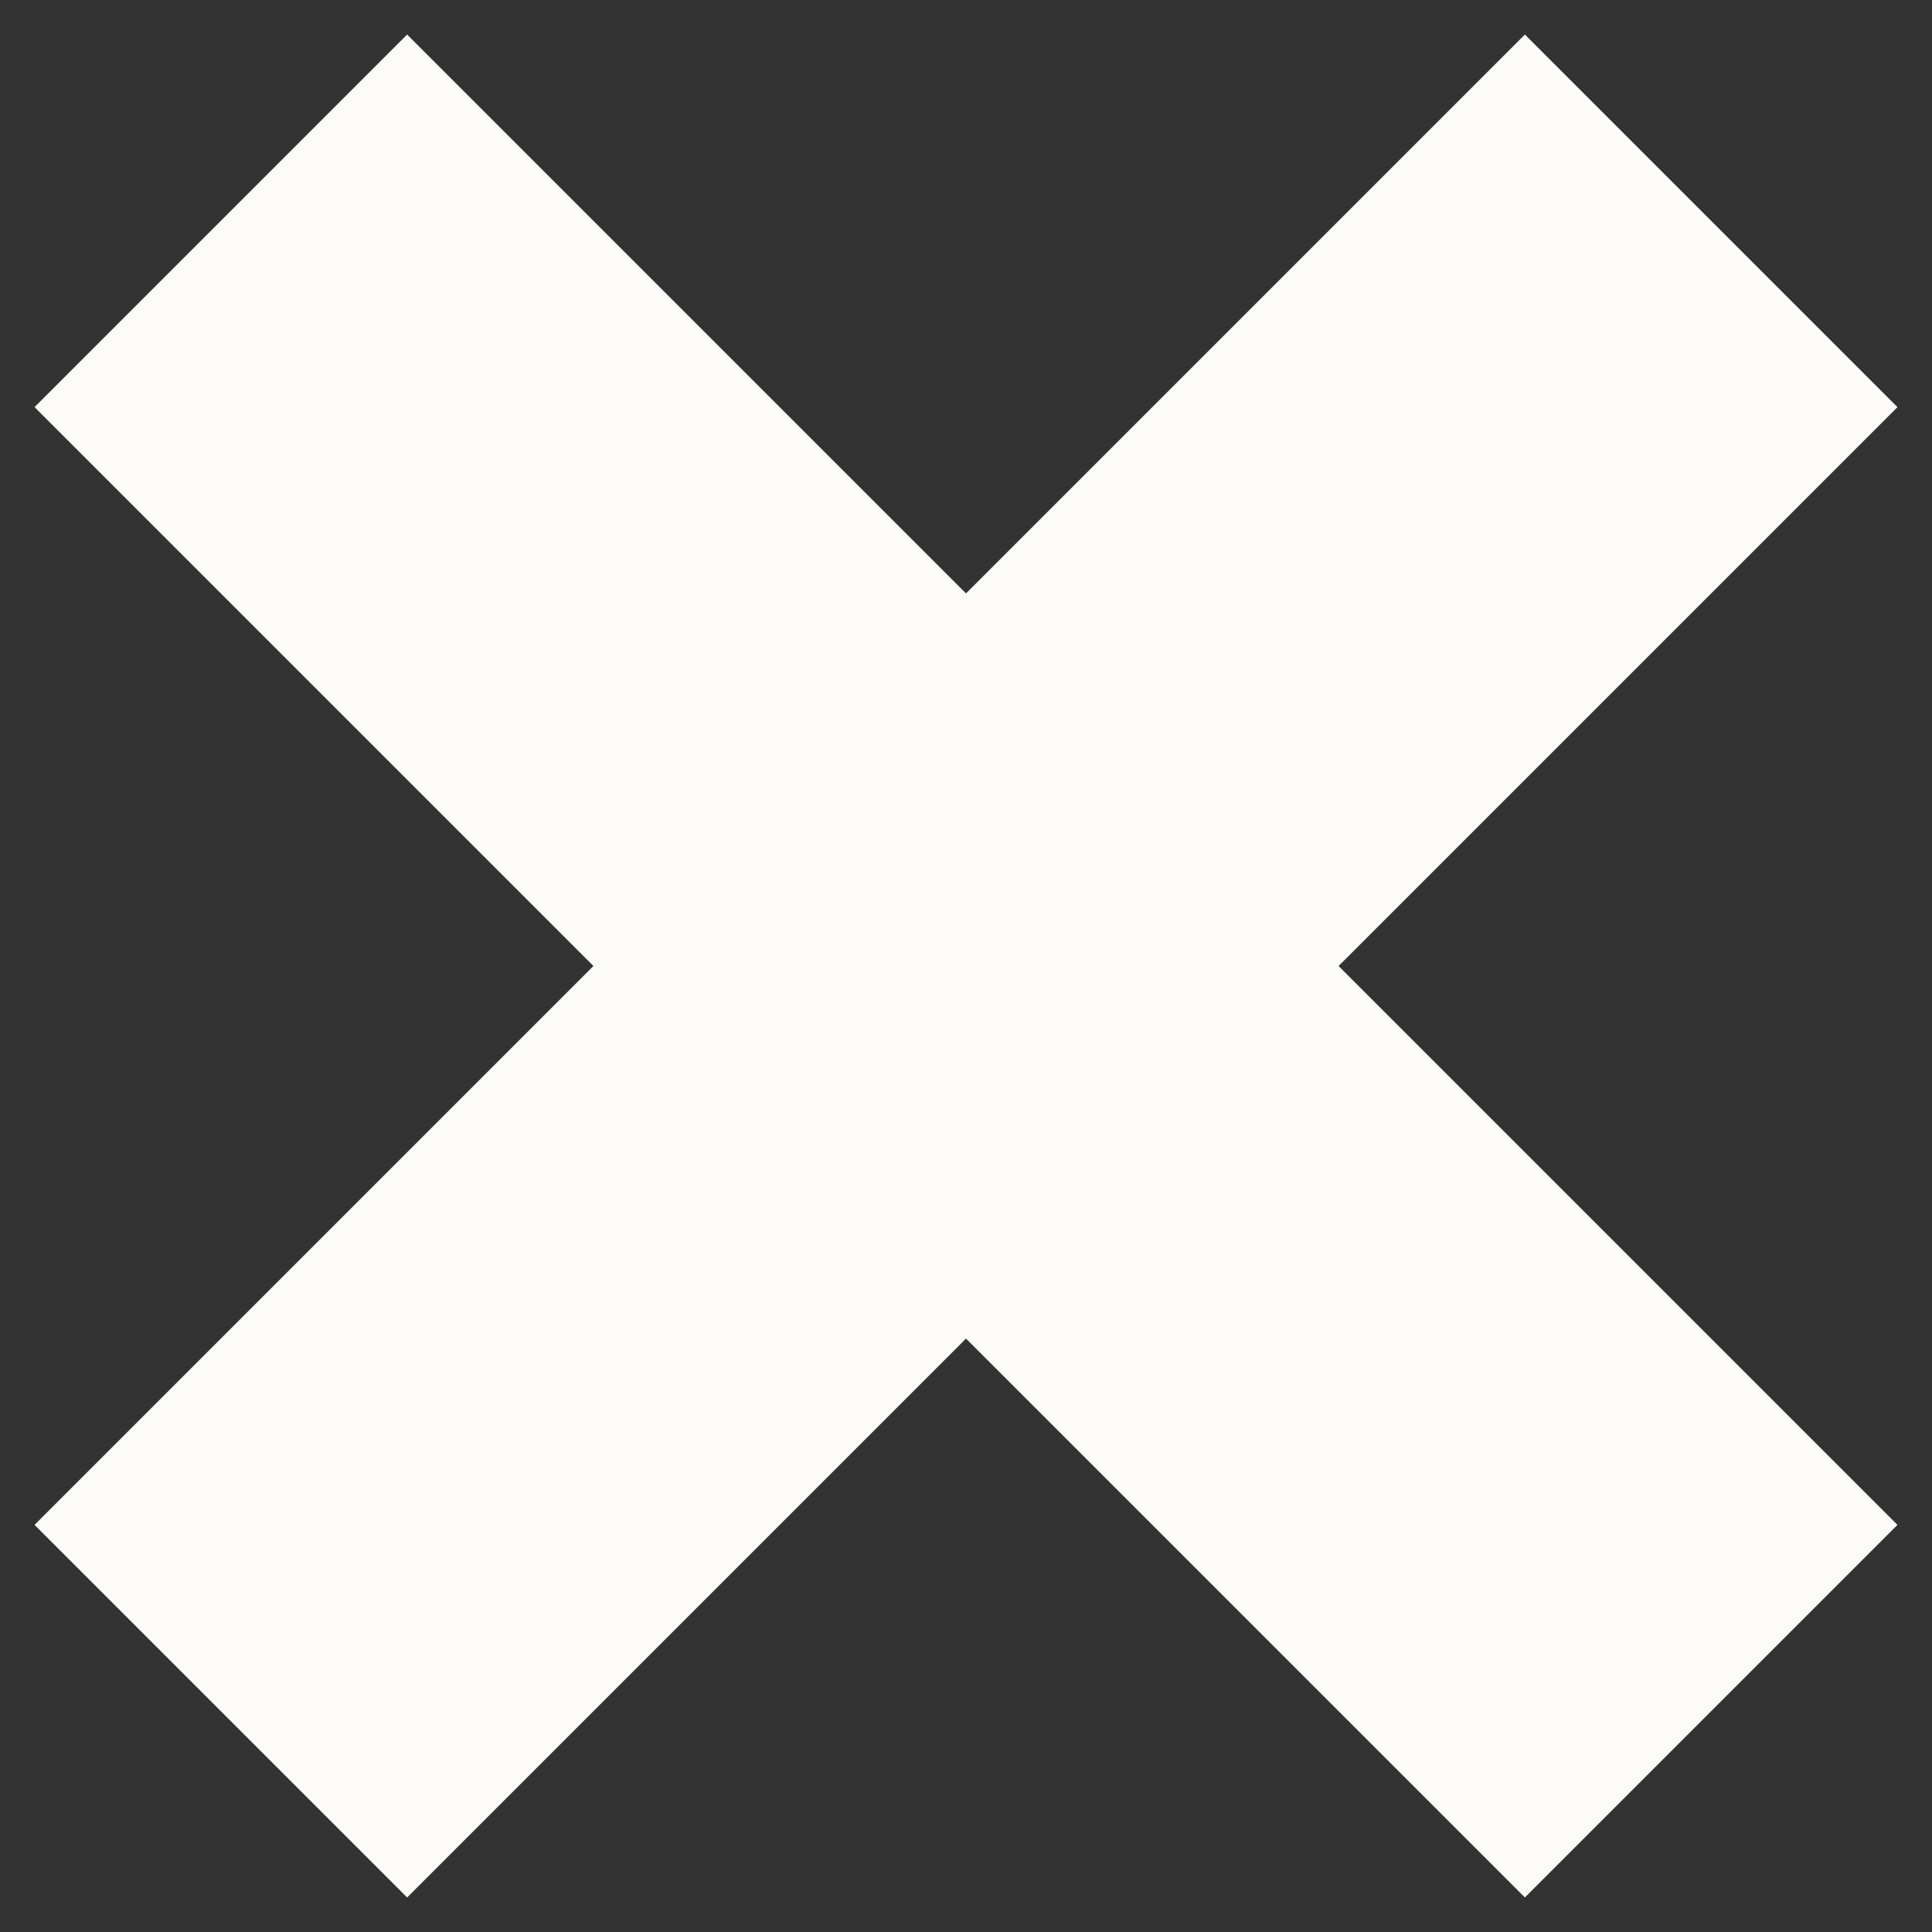 <?xml version="1.0" encoding="UTF-8"?>
<svg width="22px" height="22px" viewBox="0 0 22 22" version="1.1" xmlns="http://www.w3.org/2000/svg" xmlns:xlink="http://www.w3.org/1999/xlink">
    <rect x="0" y="0" width="22" height="22" fill="#333333" stroke="none"/>
    <!-- Generator: Sketch 50.2 (55047) - http://www.bohemiancoding.com/sketch -->
    <title>Group</title>
    <desc>Created with Sketch.</desc>
    <defs></defs>
    <g id="Symbols" stroke="none" stroke-width="1" fill="none" fill-rule="evenodd">
        <g id="Delete" transform="translate(-7, -7)" fill="#FCFBF8">
            <g id="Group">
                <g transform="translate(18, 18) rotate(45) translate(-18, -18) translate(6, 6)">
                    <rect id="Rectangle-8" x="0" y="9" width="24" height="6"></rect>
                    <rect id="Rectangle-8-Copy" transform="translate(12, 12) rotate(90) translate(-12, -12) " x="0" y="9" width="24" height="6"></rect>
                </g>
            </g>
        </g>
    </g>
</svg>